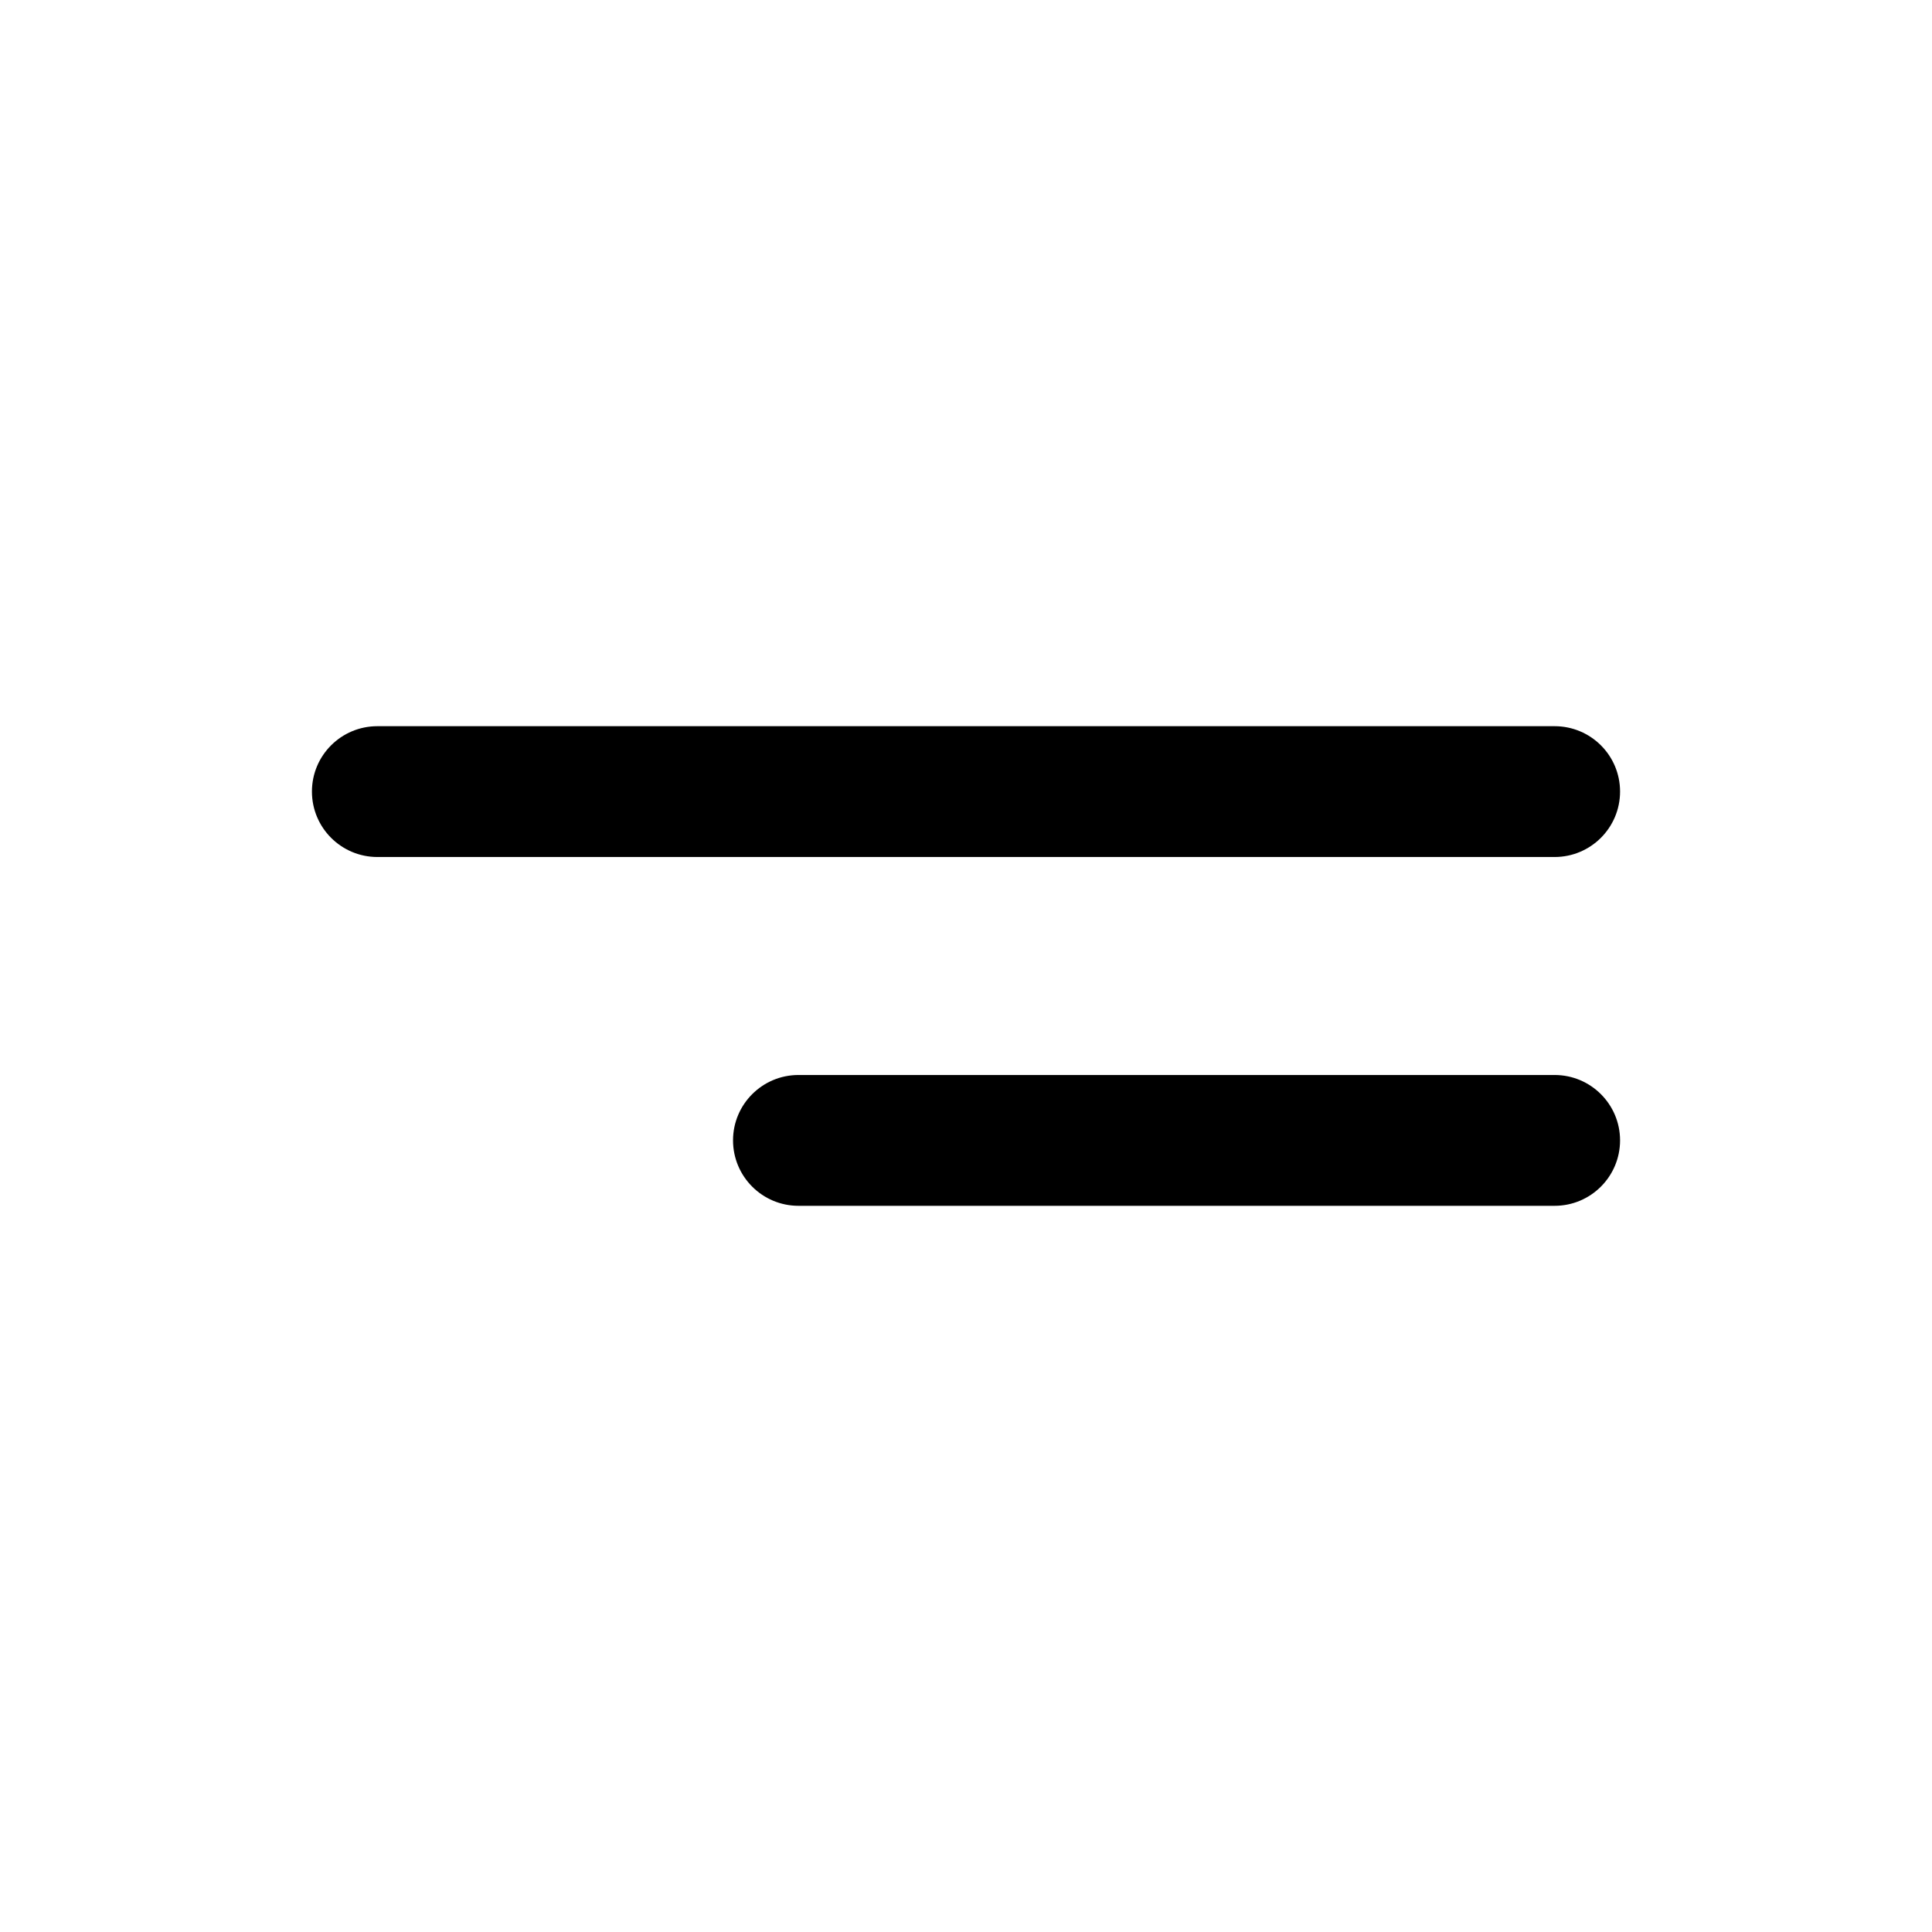 <svg width="24" height="24" viewBox="0 0 24 24" xmlns="http://www.w3.org/2000/svg"><path d="M9.919 14.979C9.47 14.979 9.106 14.615 9.106 14.166V14.166C9.106 13.718 9.47 13.354 9.919 13.354H19.312C19.761 13.354 20.125 13.718 20.125 14.166V14.166C20.125 14.615 19.761 14.979 19.312 14.979H9.919ZM4.688 10.646C4.239 10.646 3.875 10.282 3.875 9.833V9.833C3.875 9.384 4.239 9.021 4.688 9.021H19.312C19.761 9.021 20.125 9.384 20.125 9.833V9.833C20.125 10.282 19.761 10.646 19.312 10.646H4.688Z"/></svg>